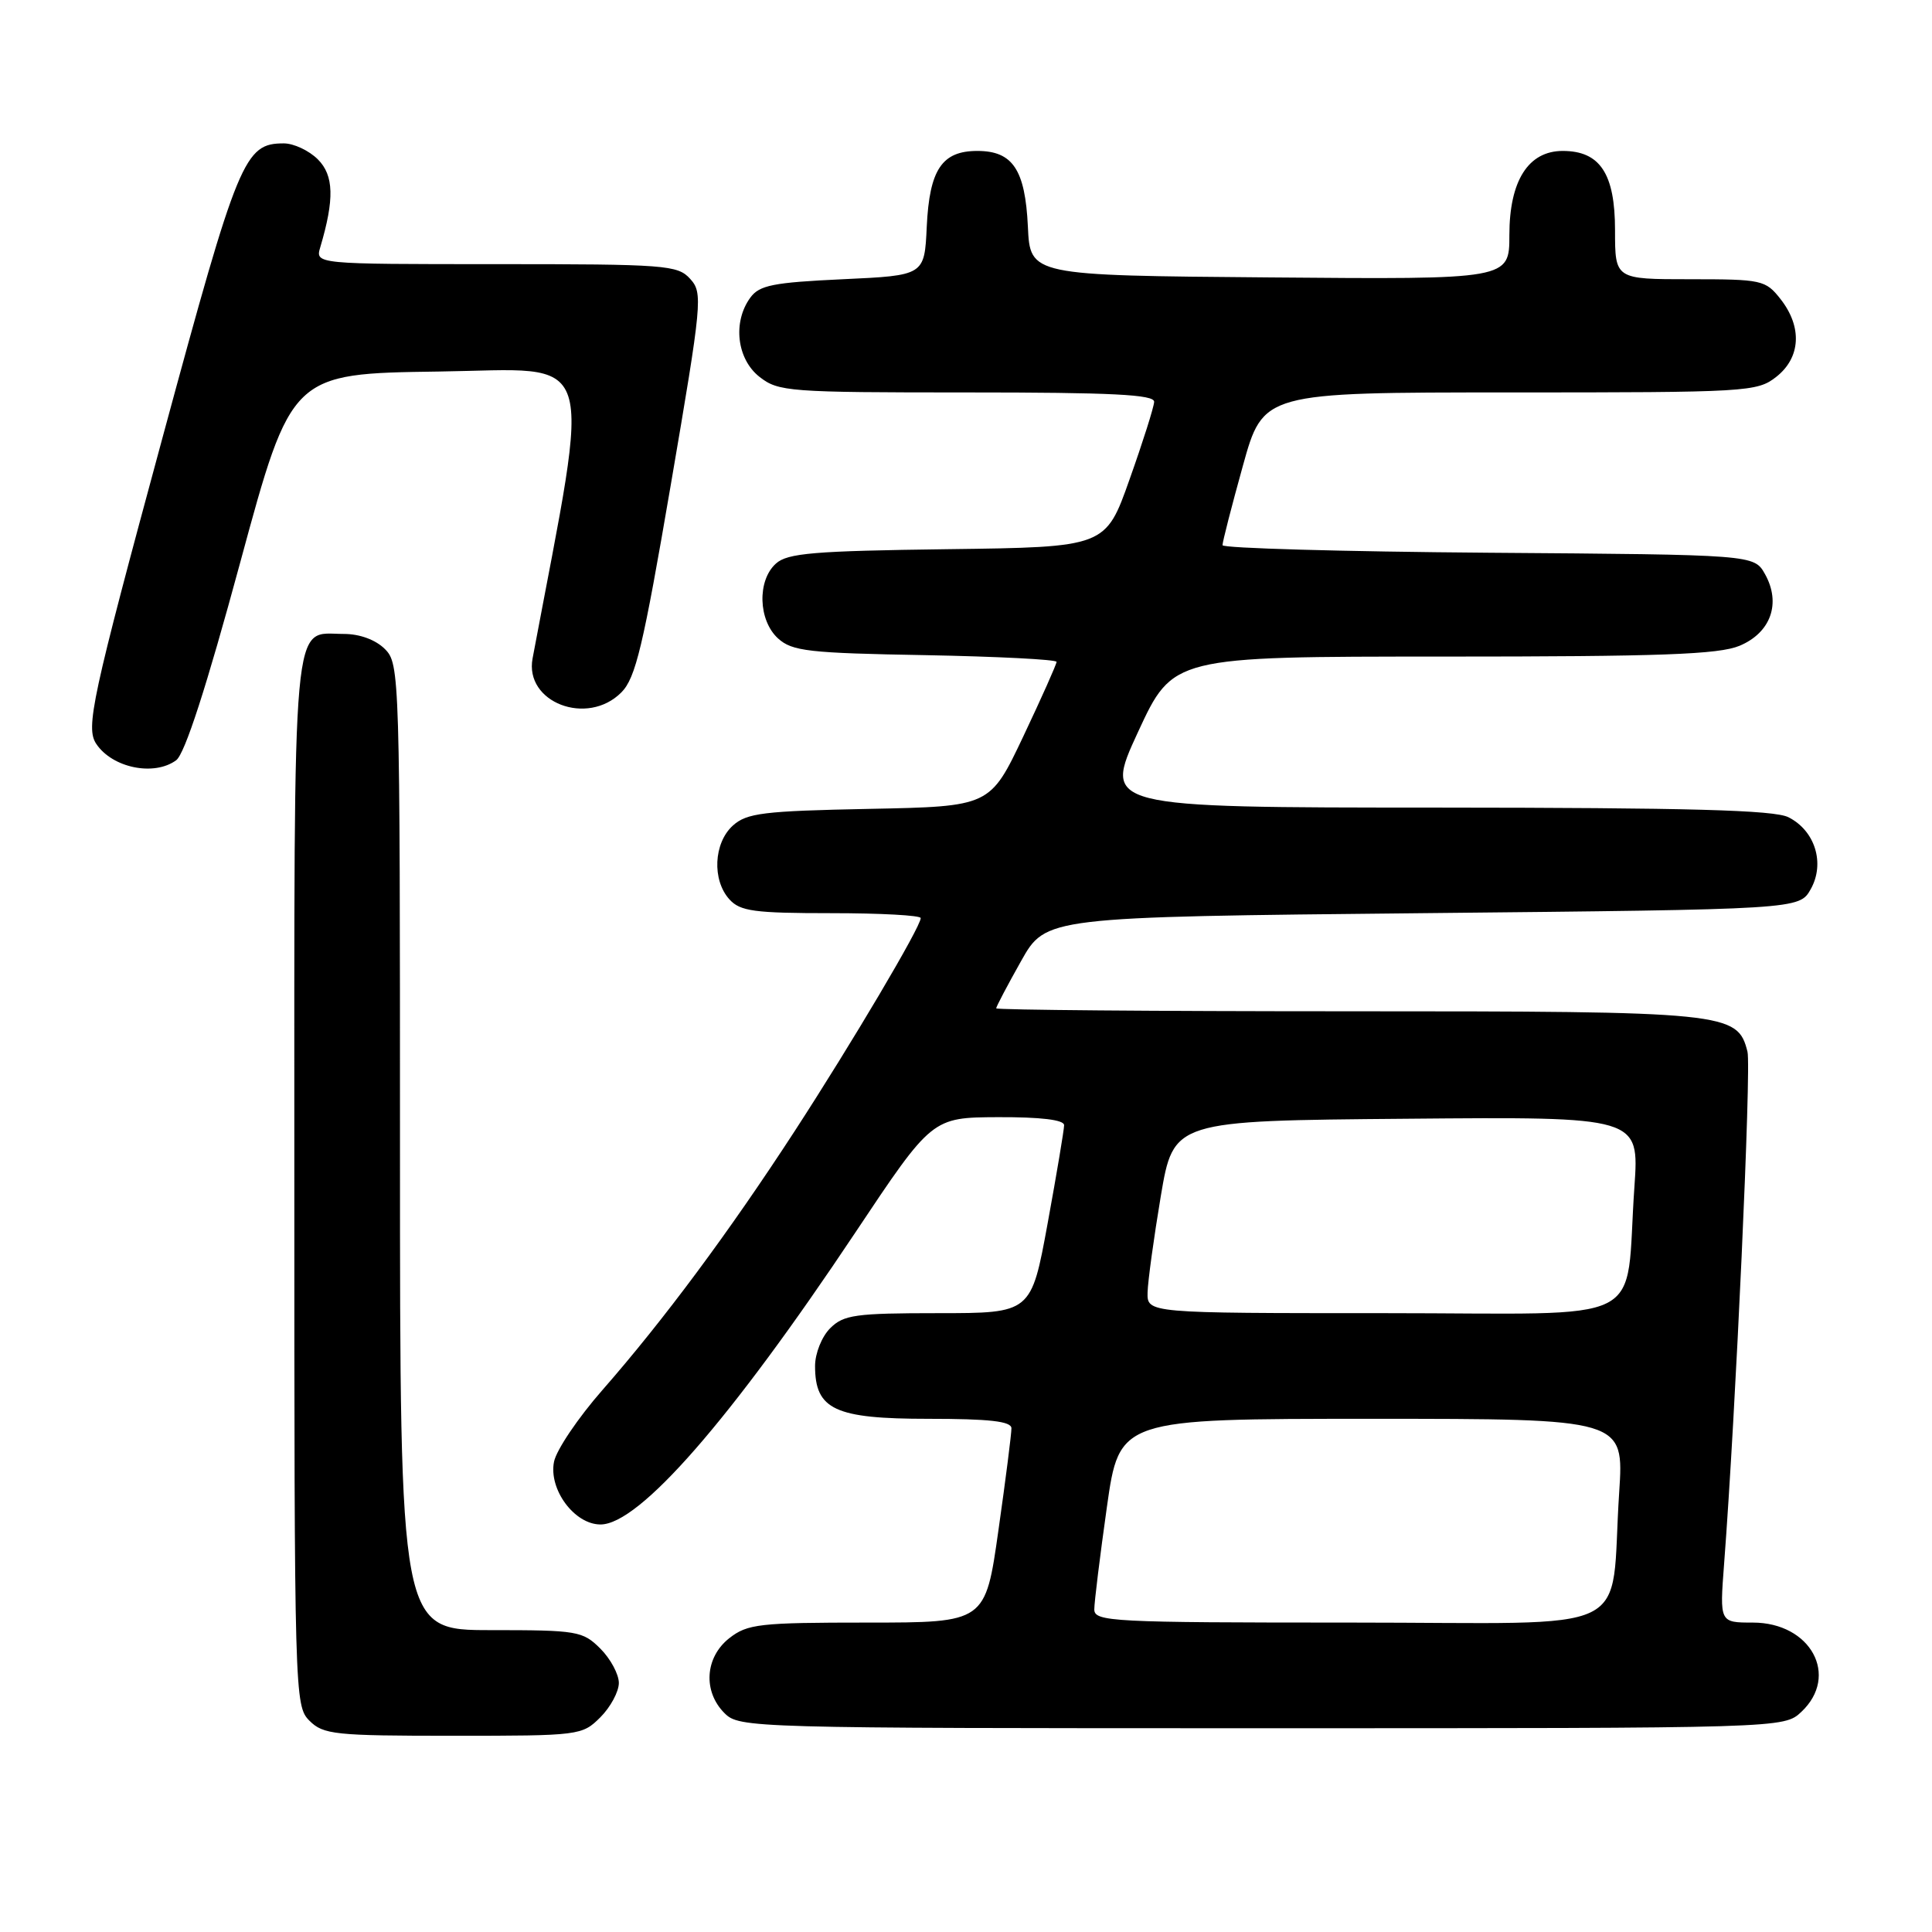 <?xml version="1.0" encoding="UTF-8" standalone="no"?>
<!DOCTYPE svg PUBLIC "-//W3C//DTD SVG 1.1//EN" "http://www.w3.org/Graphics/SVG/1.1/DTD/svg11.dtd" >
<svg xmlns="http://www.w3.org/2000/svg" xmlns:xlink="http://www.w3.org/1999/xlink" version="1.1" viewBox="0 0 256 256">
 <g >
 <path fill="currentColor"
d=" M 79.55 227.55 C 80.90 226.20 82.00 224.15 82.00 223.00 C 82.00 221.85 80.90 219.80 79.55 218.45 C 77.21 216.12 76.50 216.00 65.05 216.00 C 53.00 216.00 53.00 216.00 53.00 152.00 C 53.00 89.33 52.96 87.96 51.00 86.00 C 49.78 84.78 47.67 84.00 45.57 84.00 C 38.60 84.00 39.00 79.56 39.00 156.57 C 39.00 224.67 39.04 226.04 41.00 228.00 C 42.84 229.84 44.33 230.00 60.05 230.00 C 76.81 230.00 77.13 229.96 79.55 227.55 Z  M 238.69 226.83 C 243.77 222.05 239.94 215.00 232.26 215.00 C 227.86 215.00 227.86 215.00 228.45 207.25 C 229.99 187.13 232.07 141.42 231.55 139.36 C 230.24 134.13 228.92 134.00 178.55 134.00 C 152.95 134.00 132.00 133.82 132.00 133.61 C 132.00 133.39 133.48 130.58 135.29 127.36 C 138.58 121.50 138.58 121.50 188.50 121.00 C 238.42 120.50 238.42 120.50 239.93 117.82 C 241.85 114.40 240.51 110.07 236.98 108.29 C 235.10 107.33 223.78 107.03 190.33 107.01 C 146.17 107.00 146.17 107.00 150.79 97.00 C 155.42 87.00 155.42 87.00 191.24 87.00 C 220.09 87.00 227.73 86.72 230.50 85.57 C 234.65 83.83 236.03 79.93 233.87 76.07 C 232.42 73.50 232.42 73.50 197.21 73.24 C 177.85 73.09 161.99 72.64 161.99 72.24 C 161.98 71.83 163.19 67.11 164.68 61.75 C 167.38 52.00 167.38 52.00 200.06 52.00 C 231.60 52.00 232.82 51.93 235.37 49.93 C 238.61 47.38 238.83 43.32 235.93 39.63 C 233.94 37.10 233.46 37.00 223.93 37.00 C 214.00 37.00 214.00 37.00 214.00 30.50 C 214.00 23.01 212.01 20.00 207.07 20.00 C 202.51 20.00 200.00 23.95 200.00 31.15 C 200.00 37.03 200.00 37.03 168.25 36.76 C 136.50 36.50 136.50 36.50 136.20 30.02 C 135.84 22.47 134.19 20.00 129.50 20.00 C 124.81 20.00 123.16 22.47 122.80 30.02 C 122.50 36.50 122.50 36.50 111.67 37.00 C 102.44 37.43 100.62 37.79 99.42 39.44 C 97.06 42.67 97.63 47.57 100.63 49.93 C 103.14 51.90 104.49 52.00 128.13 52.00 C 147.39 52.00 152.99 52.28 152.93 53.25 C 152.90 53.94 151.44 58.55 149.68 63.50 C 146.50 72.50 146.50 72.50 125.56 72.77 C 107.83 73.00 104.33 73.29 102.81 74.68 C 100.31 76.93 100.47 82.21 103.10 84.60 C 104.97 86.29 107.16 86.54 122.60 86.81 C 132.17 86.99 140.00 87.39 140.00 87.70 C 140.00 88.01 138.02 92.45 135.60 97.56 C 131.19 106.86 131.19 106.86 115.20 107.18 C 101.14 107.46 98.95 107.73 97.10 109.40 C 94.56 111.71 94.33 116.61 96.65 119.17 C 98.08 120.75 99.95 121.00 110.15 121.00 C 116.67 121.00 122.00 121.29 122.00 121.65 C 122.00 122.81 112.90 138.18 105.31 149.86 C 96.60 163.26 87.93 174.93 79.83 184.18 C 76.61 187.85 73.72 192.13 73.41 193.69 C 72.68 197.36 76.12 202.00 79.57 202.00 C 84.70 202.00 96.77 188.17 113.30 163.37 C 123.50 148.07 123.50 148.07 132.25 148.03 C 137.90 148.01 141.00 148.38 141.00 149.09 C 141.00 149.68 140.02 155.53 138.82 162.09 C 136.64 174.00 136.64 174.00 124.32 174.00 C 113.33 174.00 111.78 174.22 110.00 176.00 C 108.89 177.11 108.00 179.33 108.00 181.00 C 108.00 186.78 110.62 188.00 123.00 188.00 C 131.12 188.00 134.01 188.33 134.02 189.25 C 134.03 189.94 133.26 196.01 132.30 202.75 C 130.57 215.00 130.57 215.00 114.92 215.00 C 100.60 215.00 99.05 215.18 96.63 217.07 C 93.41 219.61 93.12 224.12 96.00 227.00 C 97.96 228.96 99.33 229.00 167.19 229.00 C 236.37 229.00 236.37 229.00 238.69 226.83 Z  M 23.34 100.74 C 24.49 99.90 27.35 91.06 31.84 74.49 C 38.62 49.50 38.62 49.50 58.16 49.23 C 79.49 48.93 78.40 45.61 70.57 87.24 C 69.47 93.08 77.82 96.28 82.33 91.75 C 84.23 89.84 85.22 85.66 88.89 64.20 C 93.04 39.94 93.15 38.82 91.45 36.95 C 89.80 35.12 88.21 35.00 65.73 35.00 C 41.77 35.00 41.77 35.00 42.44 32.75 C 44.33 26.38 44.24 23.24 42.12 21.12 C 40.95 19.95 38.92 19.00 37.61 19.00 C 32.38 19.00 31.59 20.89 21.58 57.82 C 12.14 92.64 11.31 96.44 12.77 98.59 C 14.91 101.76 20.42 102.88 23.34 100.74 Z  M 145.00 213.25 C 145.00 212.29 145.75 206.21 146.66 199.75 C 148.32 188.00 148.32 188.00 181.75 188.00 C 215.19 188.00 215.19 188.00 214.55 197.75 C 213.27 217.12 217.65 215.00 178.91 215.00 C 147.28 215.00 145.00 214.88 145.00 213.25 Z  M 152.06 171.25 C 152.10 169.74 152.89 164.00 153.81 158.50 C 155.50 148.50 155.50 148.50 186.36 148.24 C 217.21 147.97 217.21 147.97 216.57 157.24 C 215.25 176.02 219.25 174.00 183.41 174.00 C 152.00 174.00 152.00 174.00 152.06 171.25 Z "/>
</g>
</svg>